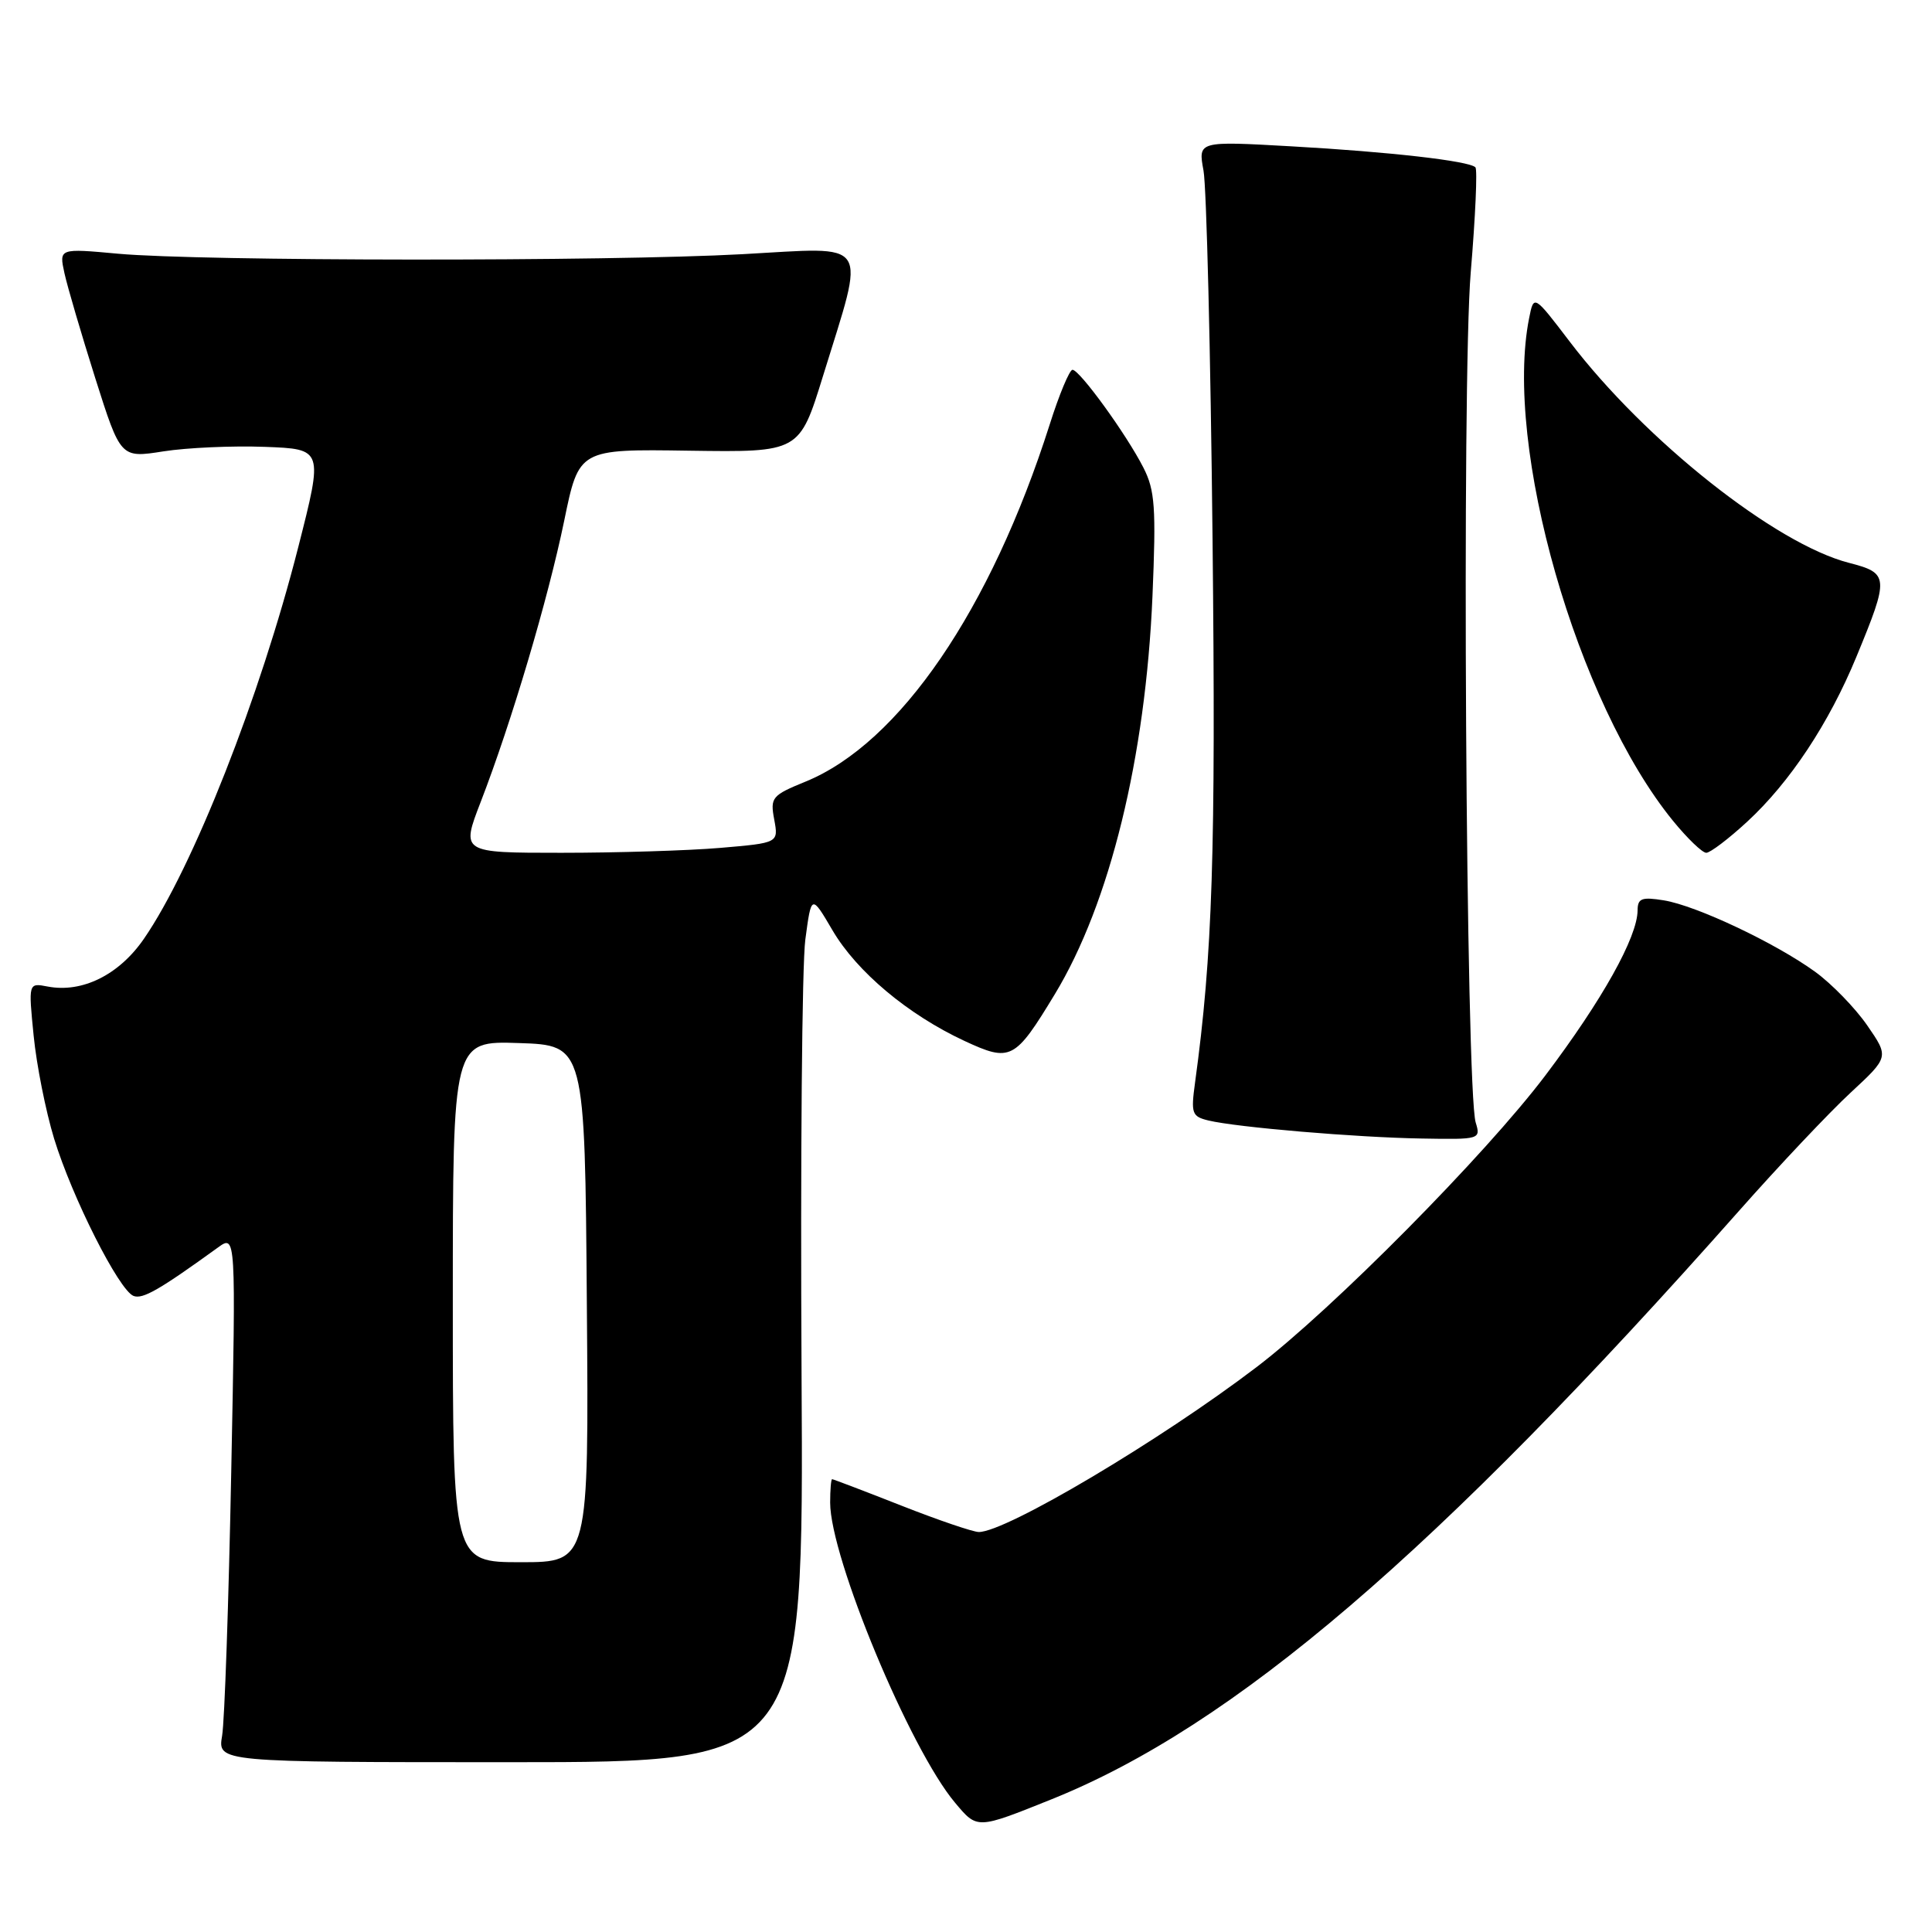 <?xml version="1.0" encoding="UTF-8" standalone="no"?>
<!DOCTYPE svg PUBLIC "-//W3C//DTD SVG 1.1//EN" "http://www.w3.org/Graphics/SVG/1.1/DTD/svg11.dtd" >
<svg xmlns="http://www.w3.org/2000/svg" xmlns:xlink="http://www.w3.org/1999/xlink" version="1.1" viewBox="0 0 256 256">
 <g >
 <path fill="currentColor"
d=" M 139.35 238.41 C 163.46 228.72 190.32 205.73 230.38 160.50 C 235.73 154.45 242.41 147.38 245.22 144.78 C 250.31 140.06 250.31 140.06 247.41 135.86 C 245.81 133.55 242.71 130.36 240.52 128.77 C 235.23 124.94 224.78 120.00 220.46 119.30 C 217.54 118.83 217.00 119.03 216.99 120.62 C 216.97 124.17 212.31 132.51 204.77 142.50 C 196.79 153.06 176.58 173.47 166.50 181.15 C 153.77 190.85 133.31 203.00 129.70 203.00 C 128.95 203.00 124.33 201.43 119.43 199.50 C 114.53 197.57 110.40 196.00 110.26 196.00 C 110.12 196.00 110.00 197.40 110.00 199.10 C 110.00 206.36 120.57 231.77 126.55 238.87 C 129.51 242.40 129.41 242.40 139.35 238.41 Z  M 106.21 182.00 C 106.05 153.68 106.27 127.80 106.71 124.50 C 107.51 118.50 107.51 118.50 110.31 123.27 C 113.53 128.76 120.31 134.44 127.78 137.92 C 133.92 140.77 134.47 140.48 139.78 131.72 C 147.06 119.70 151.80 100.35 152.71 78.97 C 153.20 67.26 153.04 64.97 151.51 61.97 C 149.27 57.57 143.06 49.00 142.11 49.00 C 141.72 49.00 140.35 52.26 139.09 56.25 C 131.27 80.80 119.20 98.46 106.76 103.56 C 102.27 105.39 102.04 105.67 102.59 108.60 C 103.16 111.69 103.16 111.69 95.43 112.35 C 91.18 112.71 81.71 113.00 74.39 113.00 C 61.09 113.00 61.09 113.00 63.70 106.25 C 67.77 95.72 72.61 79.42 74.76 69.00 C 76.71 59.50 76.71 59.50 91.32 59.72 C 105.93 59.93 105.93 59.93 109.05 49.83 C 114.73 31.43 115.60 32.74 98.39 33.68 C 80.52 34.66 26.66 34.62 15.66 33.62 C 7.82 32.90 7.82 32.90 8.54 36.20 C 8.94 38.02 10.78 44.27 12.62 50.10 C 15.98 60.70 15.98 60.70 21.64 59.81 C 24.76 59.32 30.80 59.05 35.07 59.21 C 42.83 59.50 42.83 59.50 39.52 72.50 C 34.47 92.34 25.56 114.97 19.08 124.38 C 15.79 129.17 10.90 131.60 6.31 130.72 C 3.76 130.23 3.76 130.23 4.46 137.25 C 4.84 141.11 6.06 147.24 7.17 150.88 C 9.56 158.67 15.77 170.98 17.70 171.72 C 18.91 172.18 21.11 170.92 28.88 165.30 C 31.26 163.58 31.26 163.58 30.64 195.04 C 30.30 212.34 29.76 228.07 29.43 230.00 C 28.84 233.50 28.84 233.50 67.67 233.50 C 106.50 233.50 106.50 233.50 106.21 182.00 Z  M 195.54 148.75 C 194.23 144.54 193.68 50.33 194.88 36.09 C 195.50 28.71 195.78 22.44 195.50 22.17 C 194.65 21.32 184.13 20.12 171.12 19.39 C 158.75 18.69 158.75 18.69 159.47 22.60 C 159.87 24.74 160.41 46.75 160.67 71.50 C 161.11 113.02 160.67 126.51 158.35 143.45 C 157.79 147.54 157.93 147.94 160.12 148.47 C 163.86 149.37 179.71 150.72 188.37 150.86 C 196.09 151.00 196.22 150.96 195.54 148.75 Z  M 231.49 108.90 C 237.17 103.67 242.35 95.84 245.99 87.01 C 250.35 76.45 250.31 75.95 245.00 74.58 C 235.28 72.09 217.98 58.38 207.99 45.26 C 203.24 39.03 203.24 39.03 202.62 42.14 C 199.23 59.12 208.95 93.14 221.67 108.75 C 223.58 111.09 225.56 113.00 226.09 113.00 C 226.61 113.00 229.04 111.16 231.49 108.90 Z  M 60.00 172.46 C 60.00 137.92 60.00 137.92 68.75 138.21 C 77.50 138.50 77.50 138.50 77.76 172.75 C 78.03 207.00 78.03 207.00 69.01 207.00 C 60.00 207.00 60.00 207.00 60.00 172.46 Z "/>
</g>
</svg>